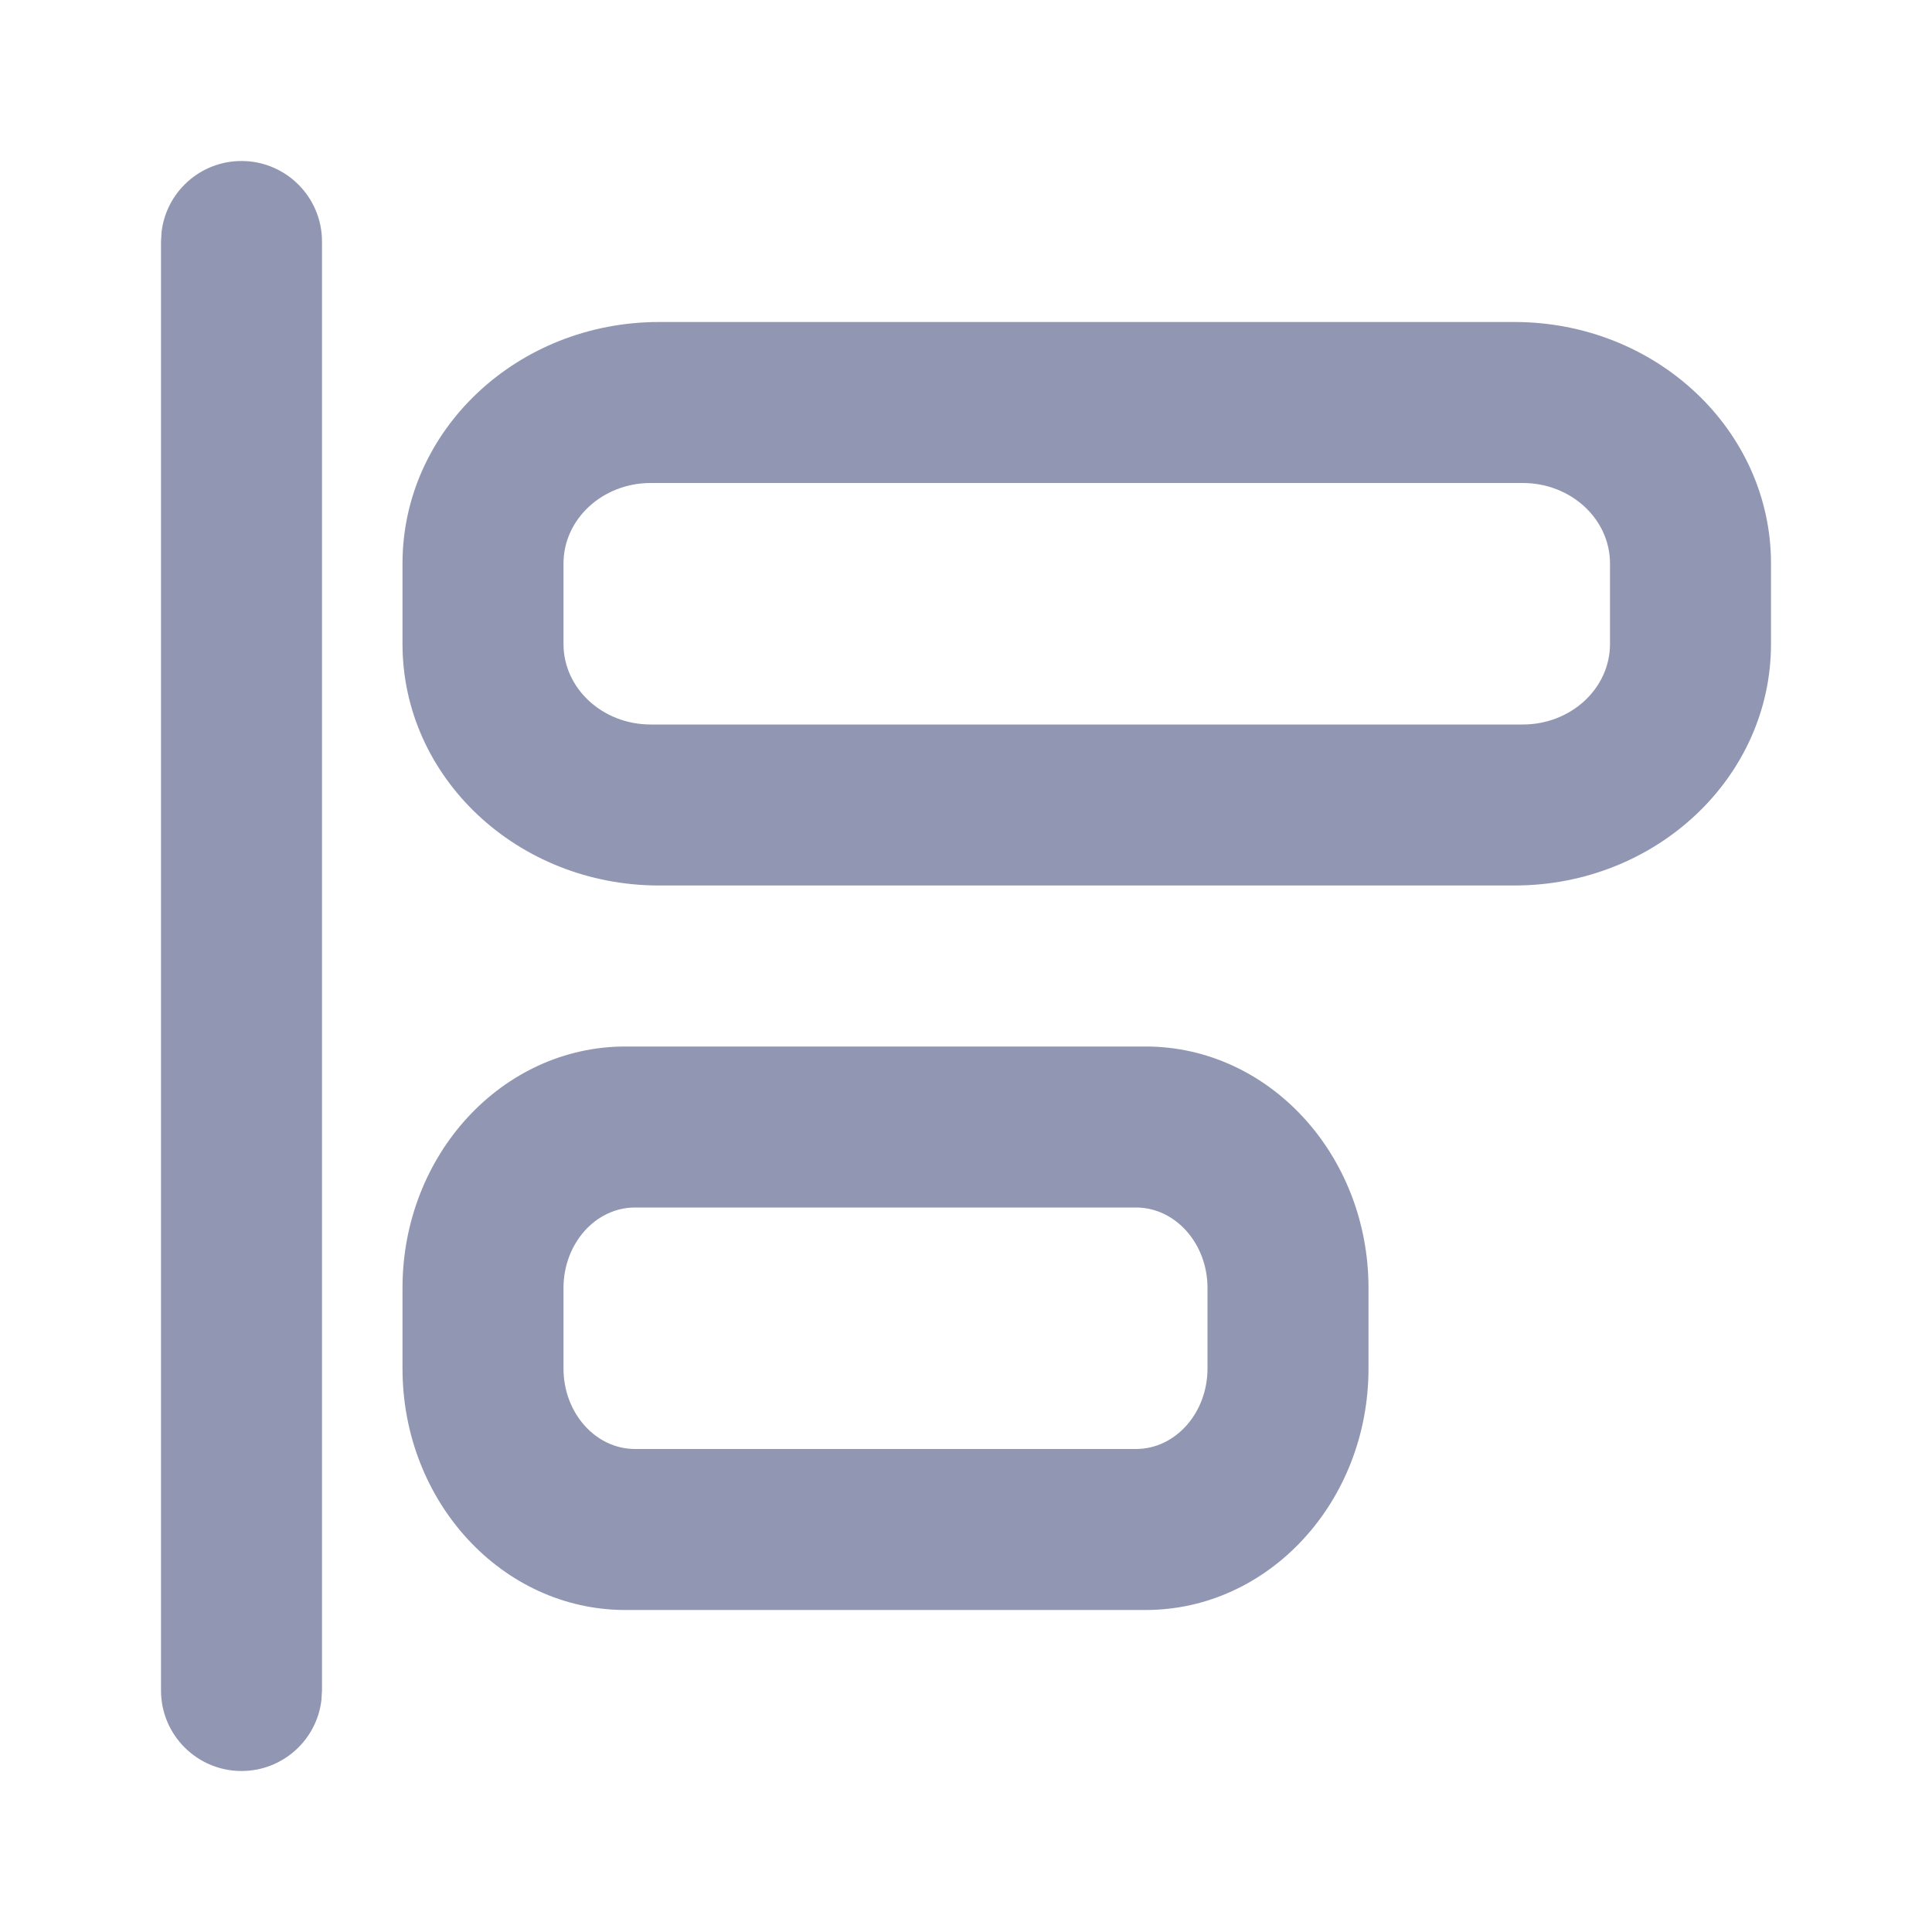 <svg width="24" height="24" viewBox="0 0 24 24" fill="none" xmlns="http://www.w3.org/2000/svg">
<path fill-rule="evenodd" clip-rule="evenodd" d="M2 21C2 21.552 2.448 22 3 22C3.513 22 3.936 21.614 3.993 21.117L4 21V3C4 2.448 3.552 2 3 2C2.487 2 2.064 2.386 2.007 2.883L2 3V21ZM7.769 20H14.231C15.76 20 17 18.657 17 17V16C17 14.343 15.76 13 14.231 13H7.769C6.24 13 5 14.343 5 16V17C5 18.657 6.24 20 7.769 20ZM14.111 18H7.889C7.398 18 7 17.552 7 17V16C7 15.448 7.398 15 7.889 15H14.111C14.602 15 15 15.448 15 16V17C15 17.552 14.602 18 14.111 18ZM5 8V7C5 5.343 6.427 4 8.188 4H18.812C20.573 4 22 5.343 22 7V8C22 9.657 20.573 11 18.812 11H8.188C6.427 11 5 9.657 5 8ZM7 7V8C7 8.552 7.485 9 8.083 9H18.917C19.515 9 20 8.552 20 8V7C20 6.448 19.515 6 18.917 6H8.083C7.485 6 7 6.448 7 7Z" fill="#9197B3"/>
</svg>

